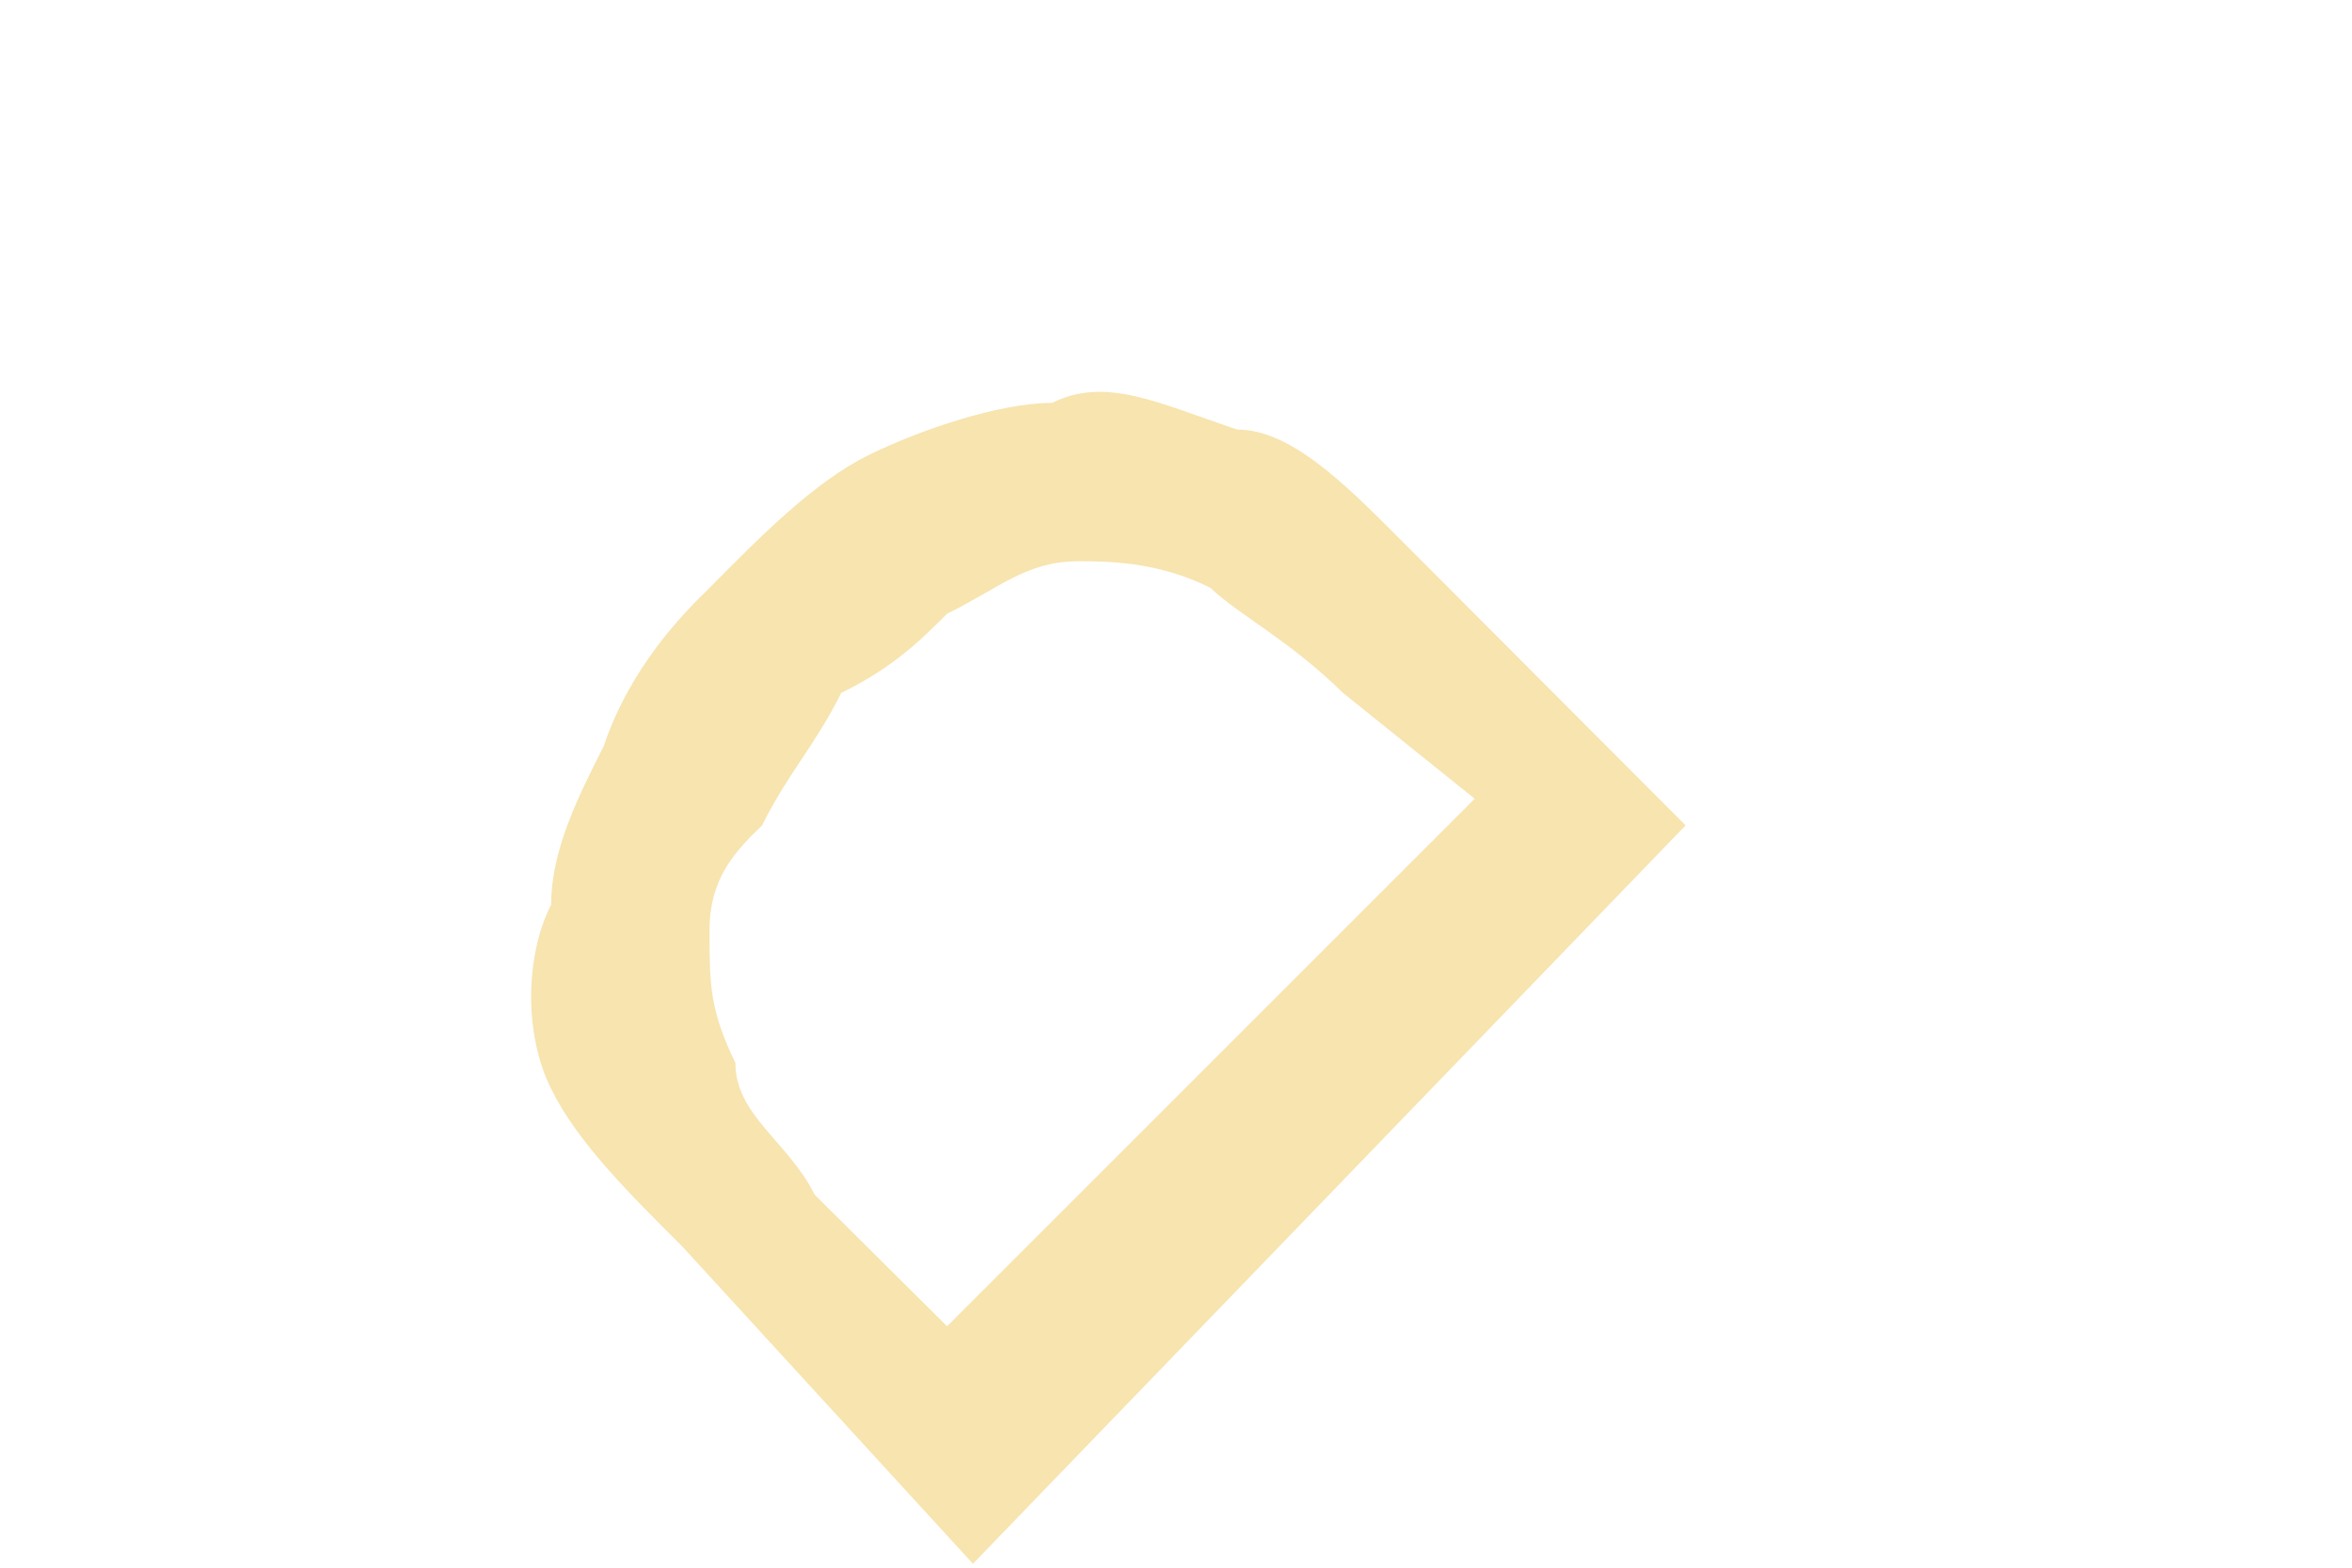 <svg width="3" height="2" viewBox="0 0 3 2" fill="none" xmlns="http://www.w3.org/2000/svg">
<path d="M1.241 1.995L0.871 1.591C0.804 1.524 0.736 1.457 0.703 1.389C0.669 1.322 0.669 1.221 0.703 1.154C0.703 1.086 0.736 1.019 0.77 0.952C0.804 0.851 0.871 0.783 0.905 0.75C0.972 0.682 1.039 0.615 1.107 0.581C1.174 0.548 1.275 0.514 1.342 0.514C1.41 0.48 1.477 0.514 1.578 0.548C1.645 0.548 1.713 0.615 1.78 0.682L2.15 1.053L1.241 1.995ZM1.881 1.019L1.713 0.884C1.645 0.817 1.578 0.783 1.544 0.75C1.477 0.716 1.41 0.716 1.376 0.716C1.309 0.716 1.275 0.75 1.208 0.783C1.174 0.817 1.14 0.851 1.073 0.884C1.039 0.952 1.006 0.985 0.972 1.053C0.938 1.086 0.905 1.12 0.905 1.187C0.905 1.255 0.905 1.288 0.938 1.356C0.938 1.423 1.006 1.457 1.039 1.524L1.208 1.692L1.881 1.019Z" fill="#F7E4AF"/>
</svg>
